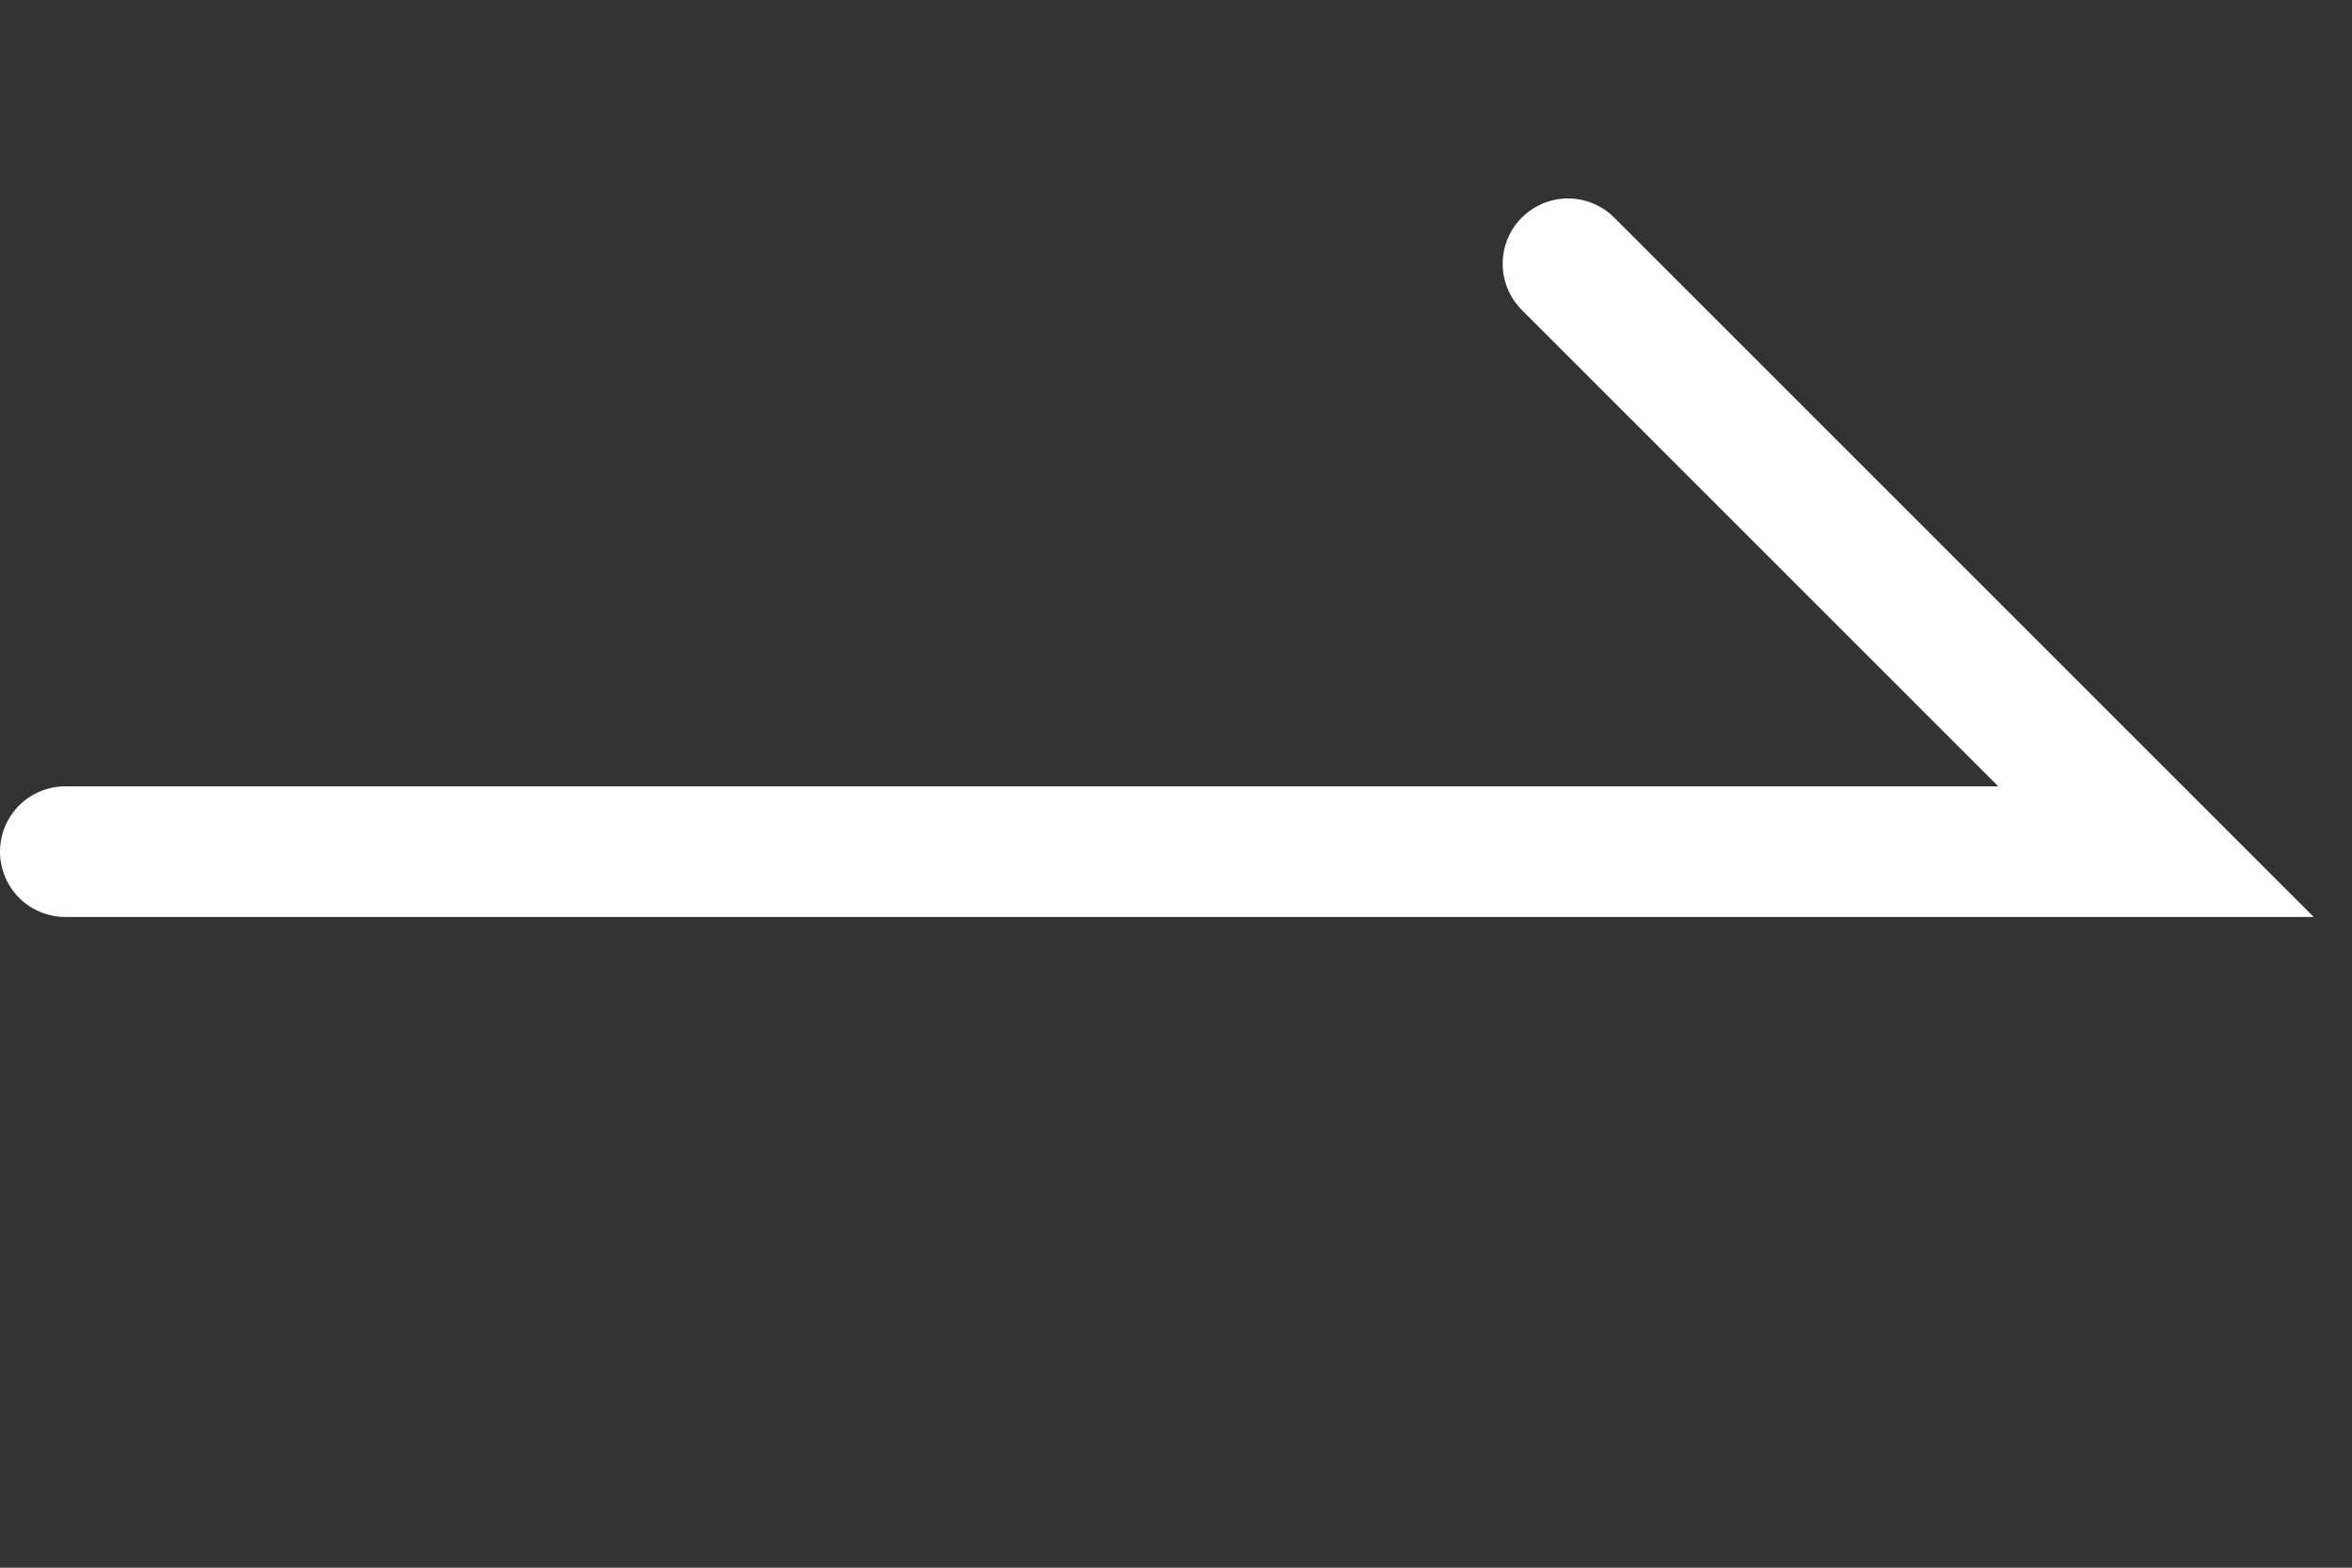 <svg width="36" height="24" viewBox="0 0 36 24" fill="none" xmlns="http://www.w3.org/2000/svg">
<rect x="0" y="0" width="36" height="24" fill="#333333" stroke="none"/>
<path d="M1 13.038H33L24 4.038" stroke="white" stroke-width="2" stroke-linecap="round"/>
</svg>

